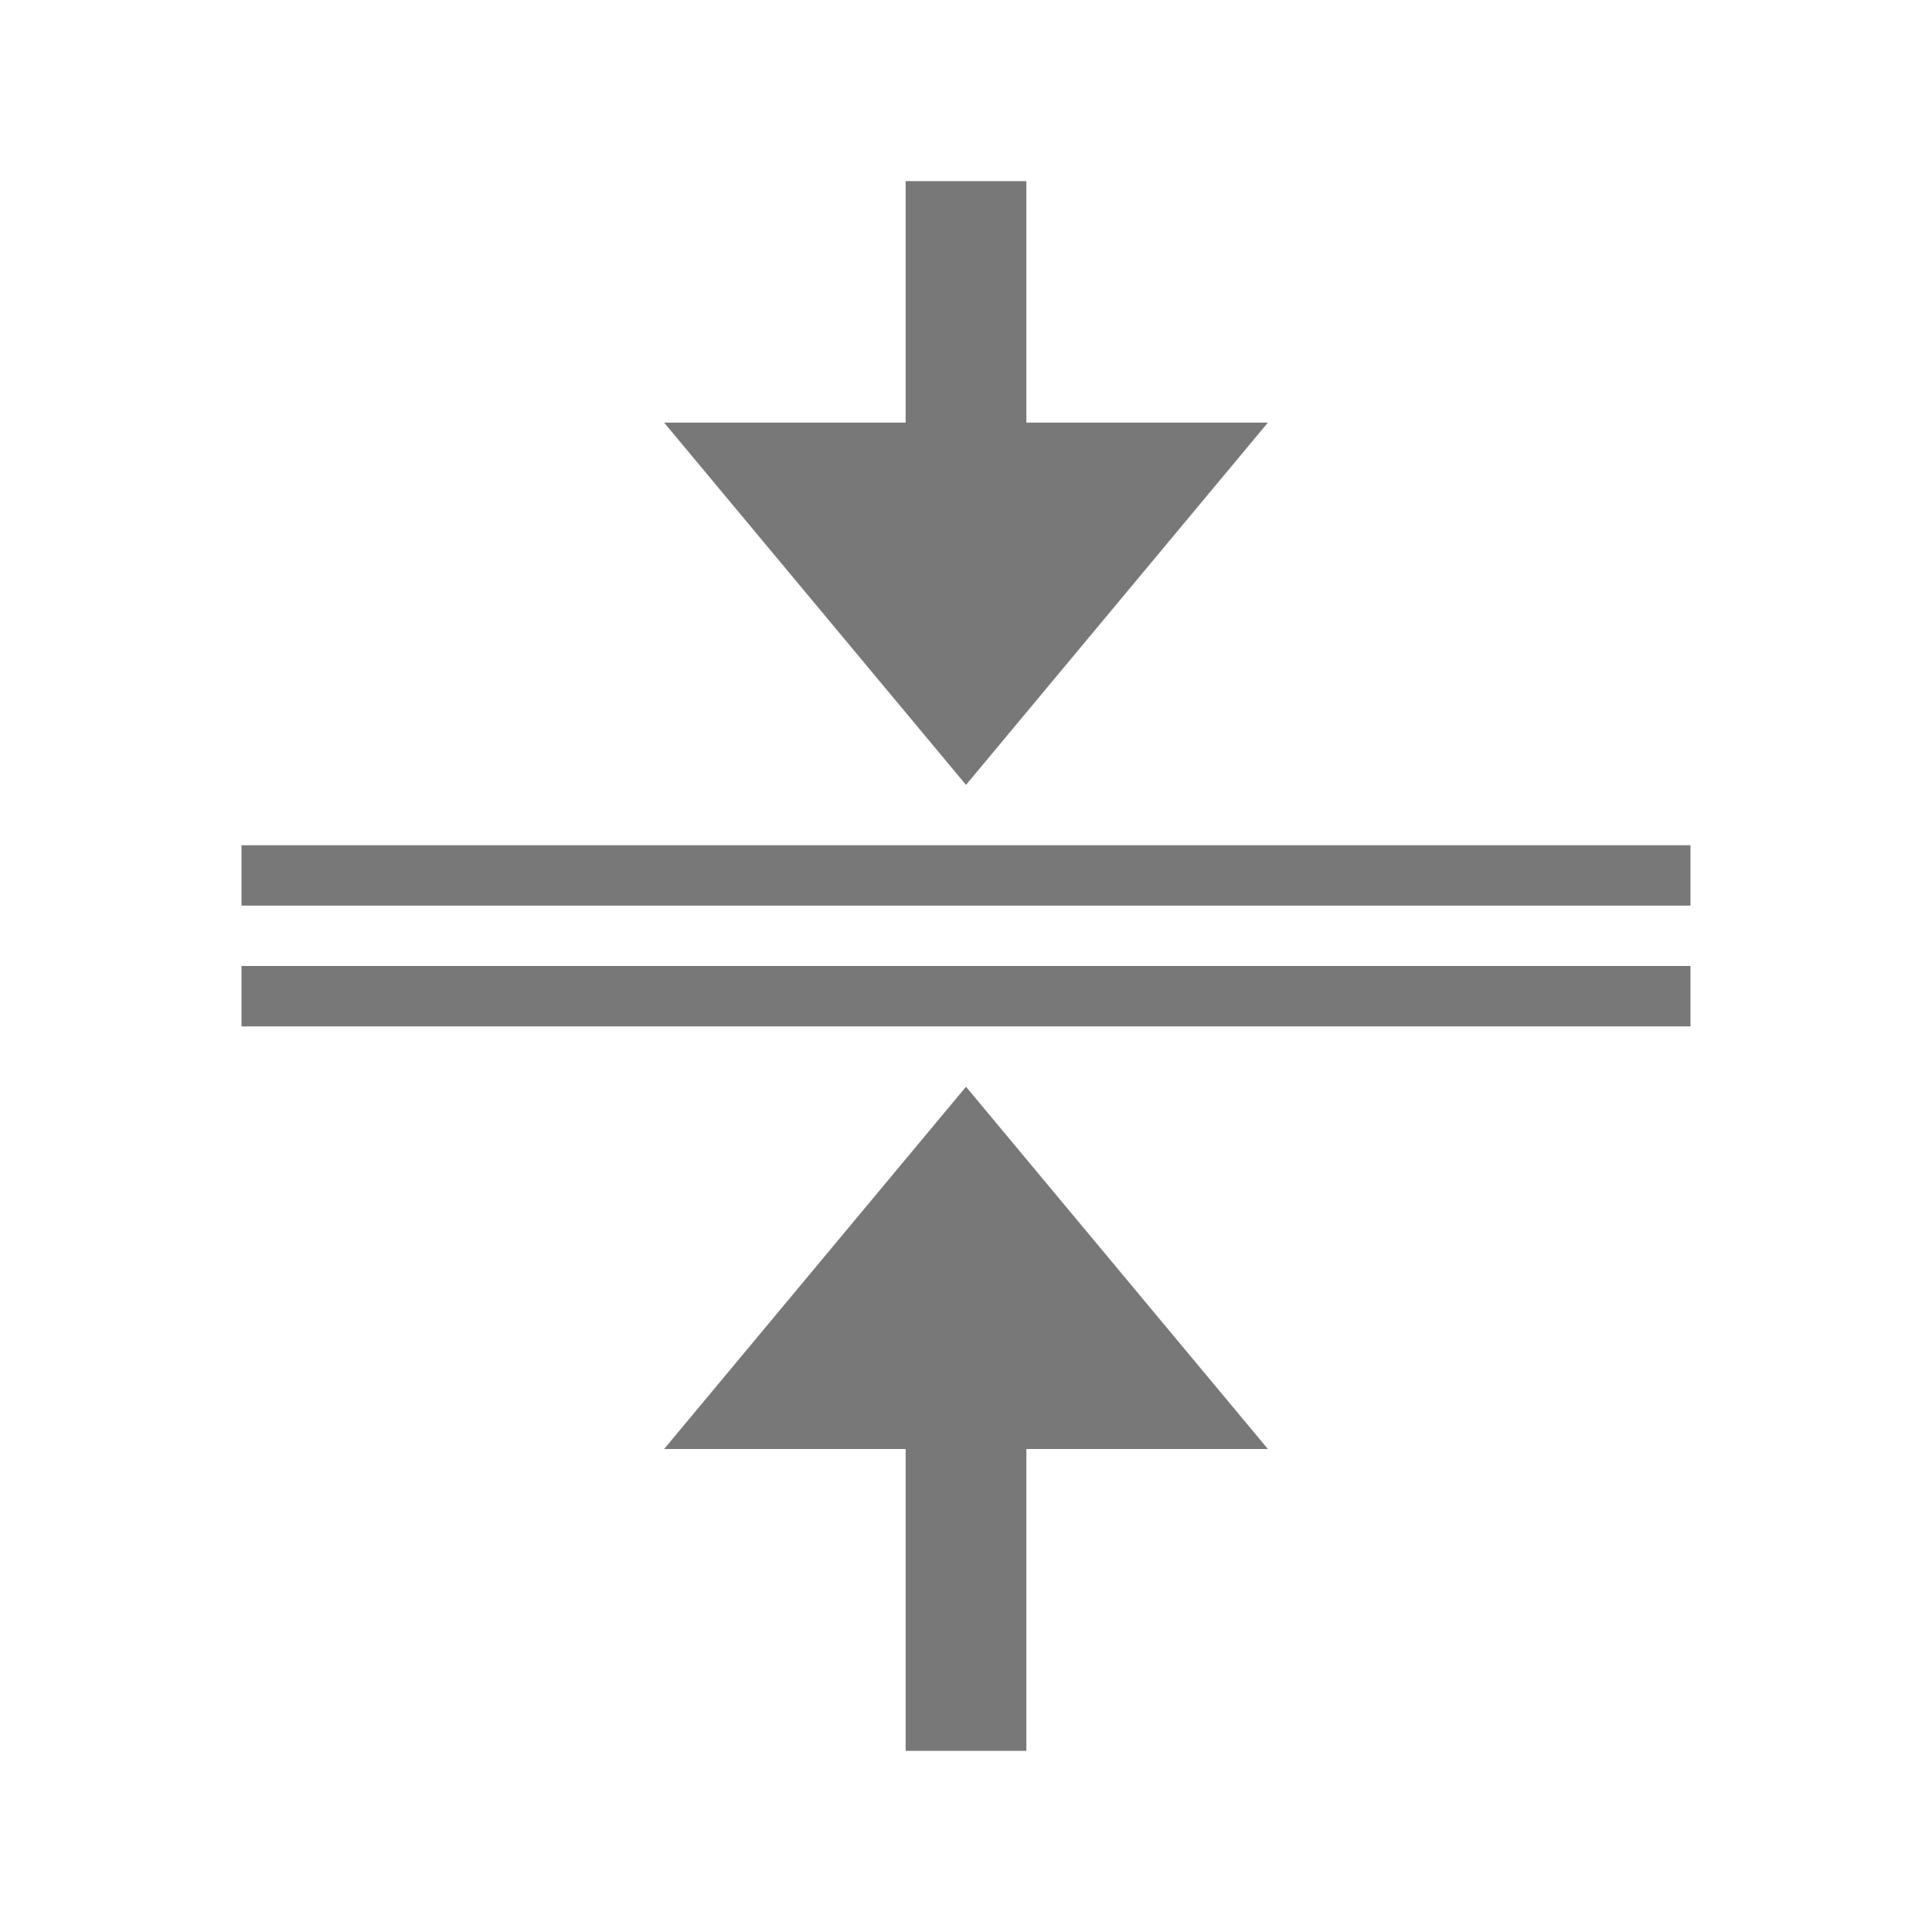 <?xml version="1.0" encoding="UTF-8"?>
<svg version="1.1" viewBox="0 0 32 32" xmlns="http://www.w3.org/2000/svg" xmlns:cc="http://creativecommons.org/ns#" xmlns:dc="http://purl.org/dc/elements/1.1/" xmlns:rdf="http://www.w3.org/1999/02/22-rdf-syntax-ns#">
 <defs>
  <style id="current-color-scheme" type="text/css">.ColorScheme-Text {
        color:#4d4d4d;
      }</style>
 </defs>
 <path class="ColorScheme-Text" d="m15 3v4h-4l5 6 5-6h-4v-4h-2zm-11 11v1h24v-1h-24zm0 2v1h24v-1h-24zm12 2-5 6h4v5h2v-5h4l-5-6z" fill="#797878"/>
</svg>
